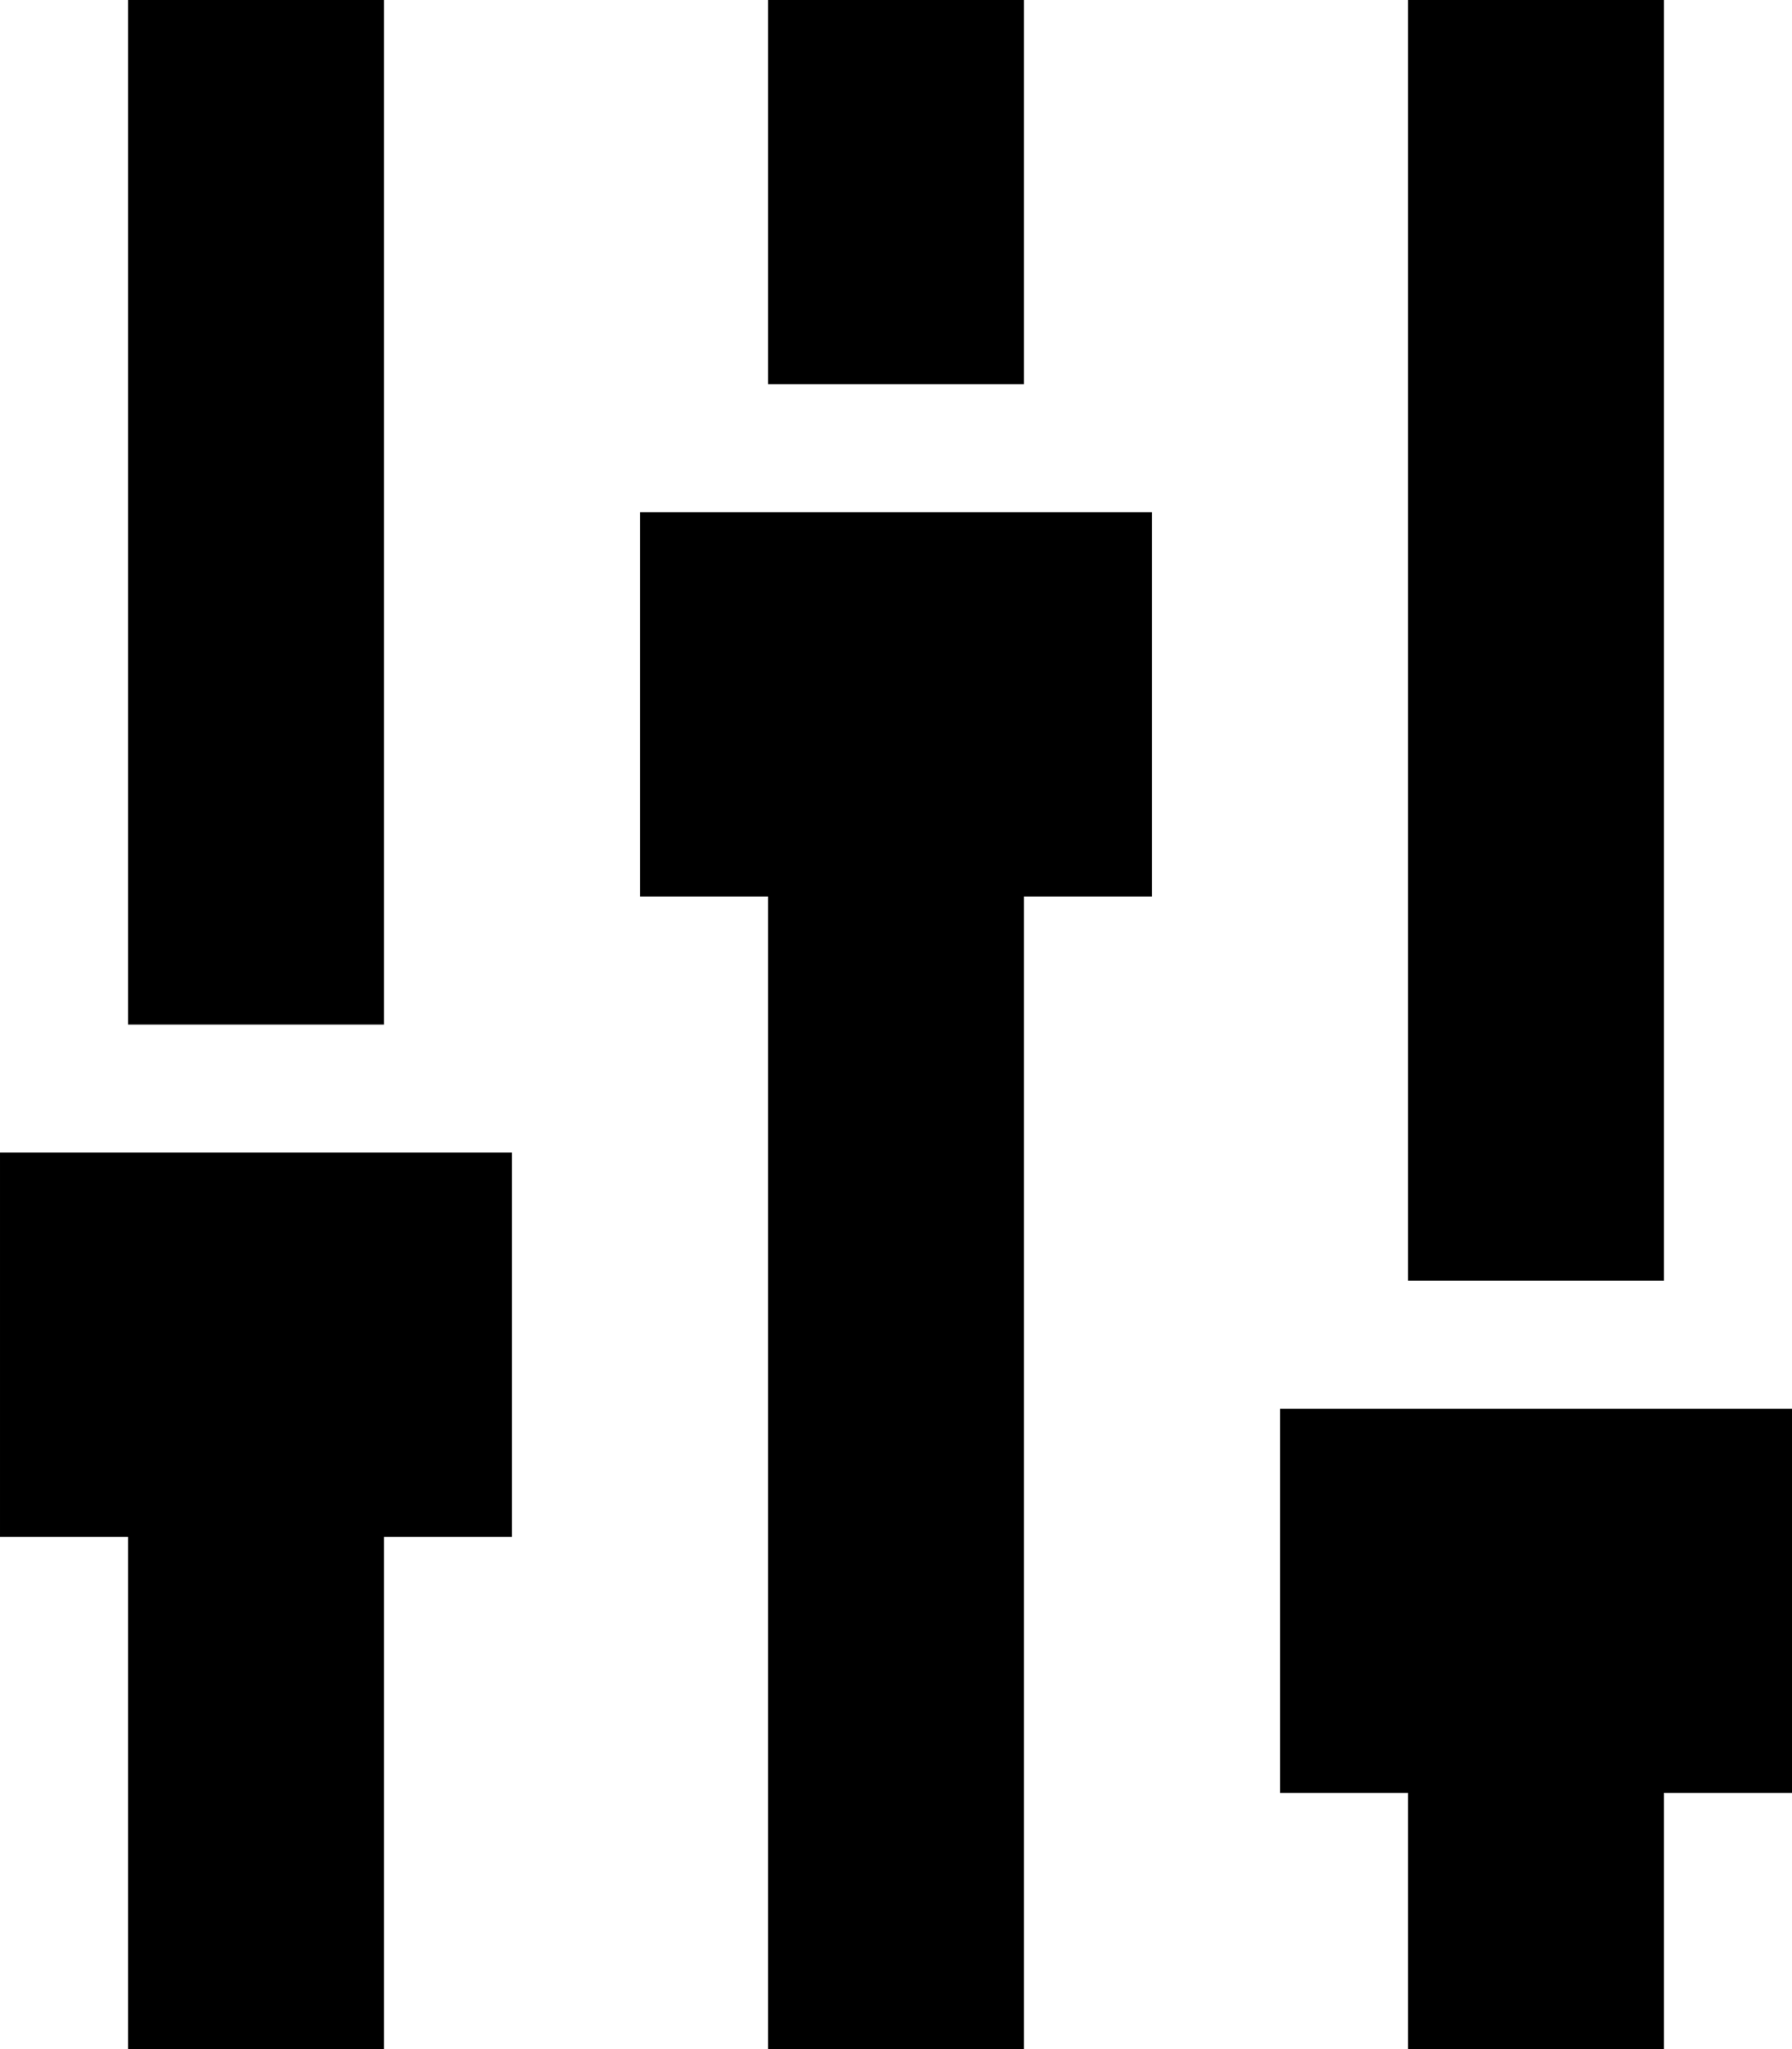 <svg xmlns="http://www.w3.org/2000/svg" width="14" height="16" viewBox="0 0 14 16">
<defs>
    <style>
      .cls-1 {
        fill-rule: evenodd;
      }
    </style>
  </defs>
  <path class="cls-1" d="M1264,511h2v3h-2v-3Zm-1,4v3h1v9h2v-9h1v-3h-4Zm-4-4h2v8h-2v-8Zm-1,9v3h1v4h2v-4h1v-3h-4Zm11-9h2v10h-2V511Zm-1,11v3h1v2h2v-2h1v-3h-4Z" transform="translate(-1258 -511)"/>
</svg>
